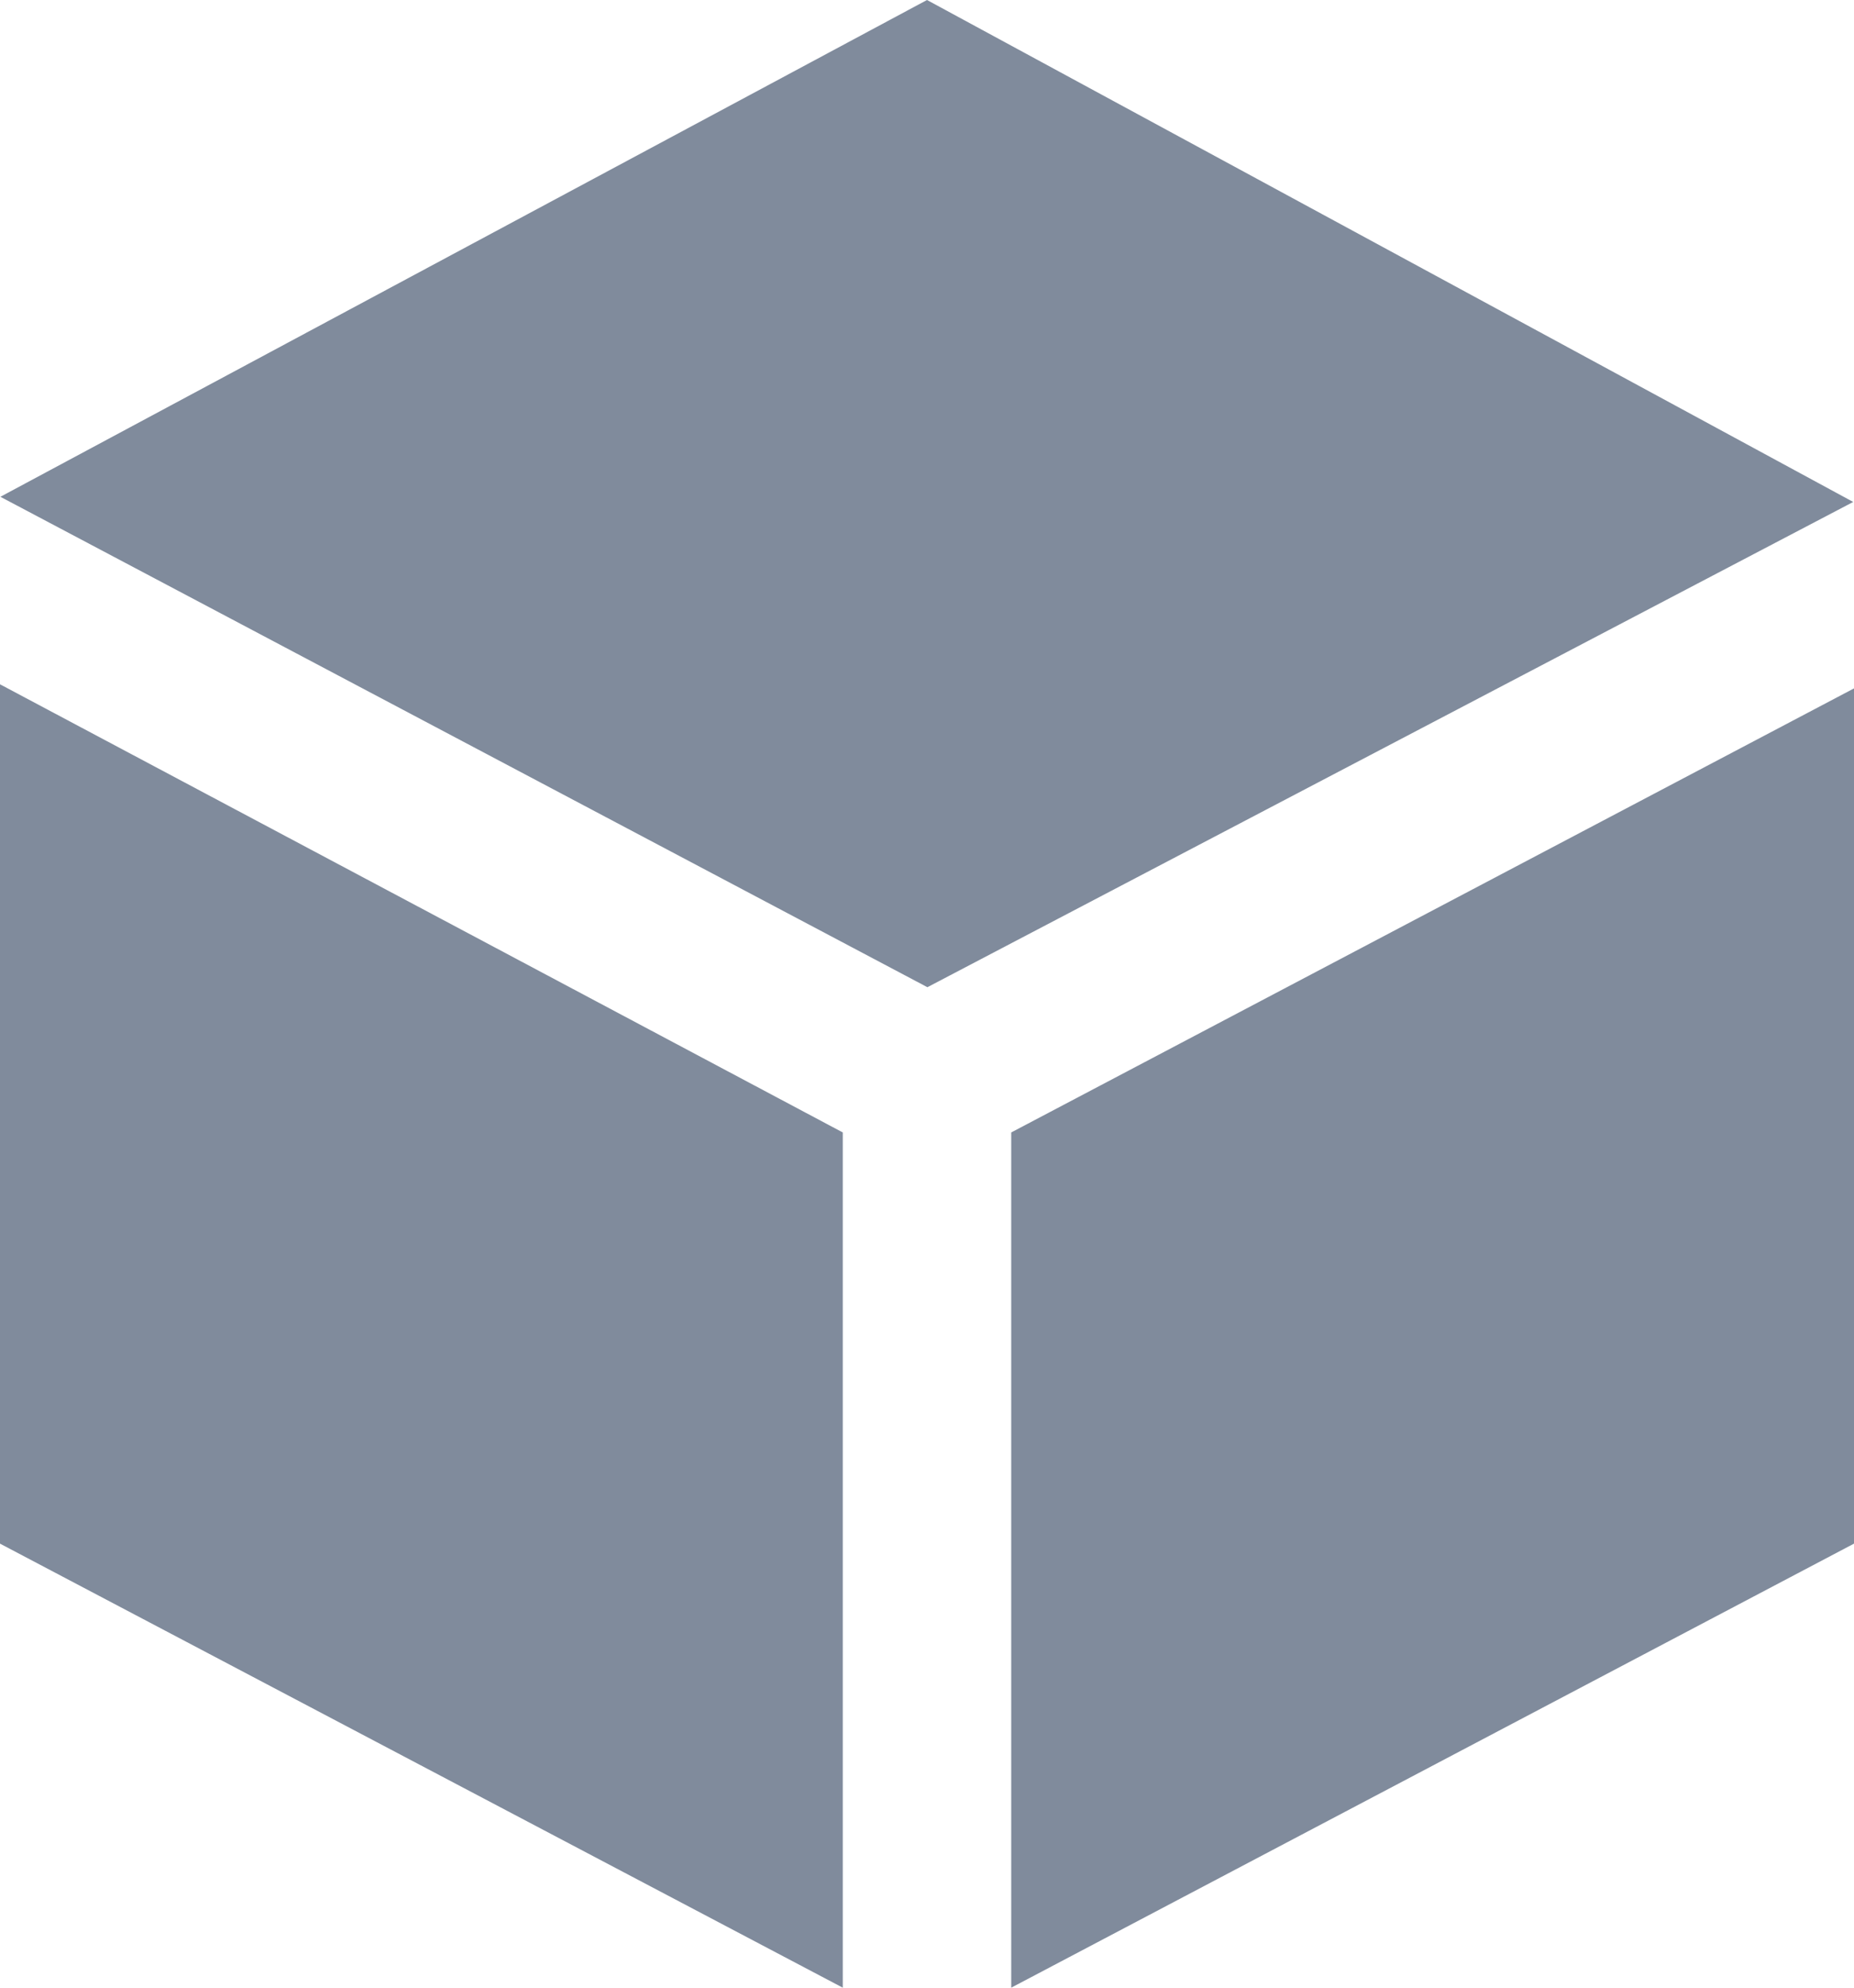 <?xml version="1.0" encoding="UTF-8" standalone="no"?>
<!--

    Copyright (c) 2015-2019 Red Hat, Inc.
    This program and the accompanying materials are made
    available under the terms of the Eclipse Public License 2.0
    which is available at https://www.eclipse.org/legal/epl-2.0/

    SPDX-License-Identifier: EPL-2.0

    Contributors:
      Red Hat, Inc. - initial API and implementation

-->
<svg width="14px" height="15px" viewBox="0 0 14 15" version="1.1" xmlns="http://www.w3.org/2000/svg" xmlns:xlink="http://www.w3.org/1999/xlink">
    <g stroke="none" stroke-width="1" fill="none" fill-rule="evenodd">
        <g transform="translate(-11, -90)" fill="#808B9C">
            <g>
                <g transform="translate(11, 90)">
                    <path d="M0.003,3.749 L7,0 L13.994,3.788 L7.003,7.45 L0.003,3.749 L0.003,3.749 Z M7.636,8.546 L7.636,15 L14,11.649 L14,5.195 L7.636,8.546 L7.636,8.546 Z M6.364,8.546 L0,5.164 L0,11.649 L6.364,15 L6.364,8.546 L6.364,8.546 Z"></path>
                </g>
            </g>
        </g>
    </g>
</svg>
